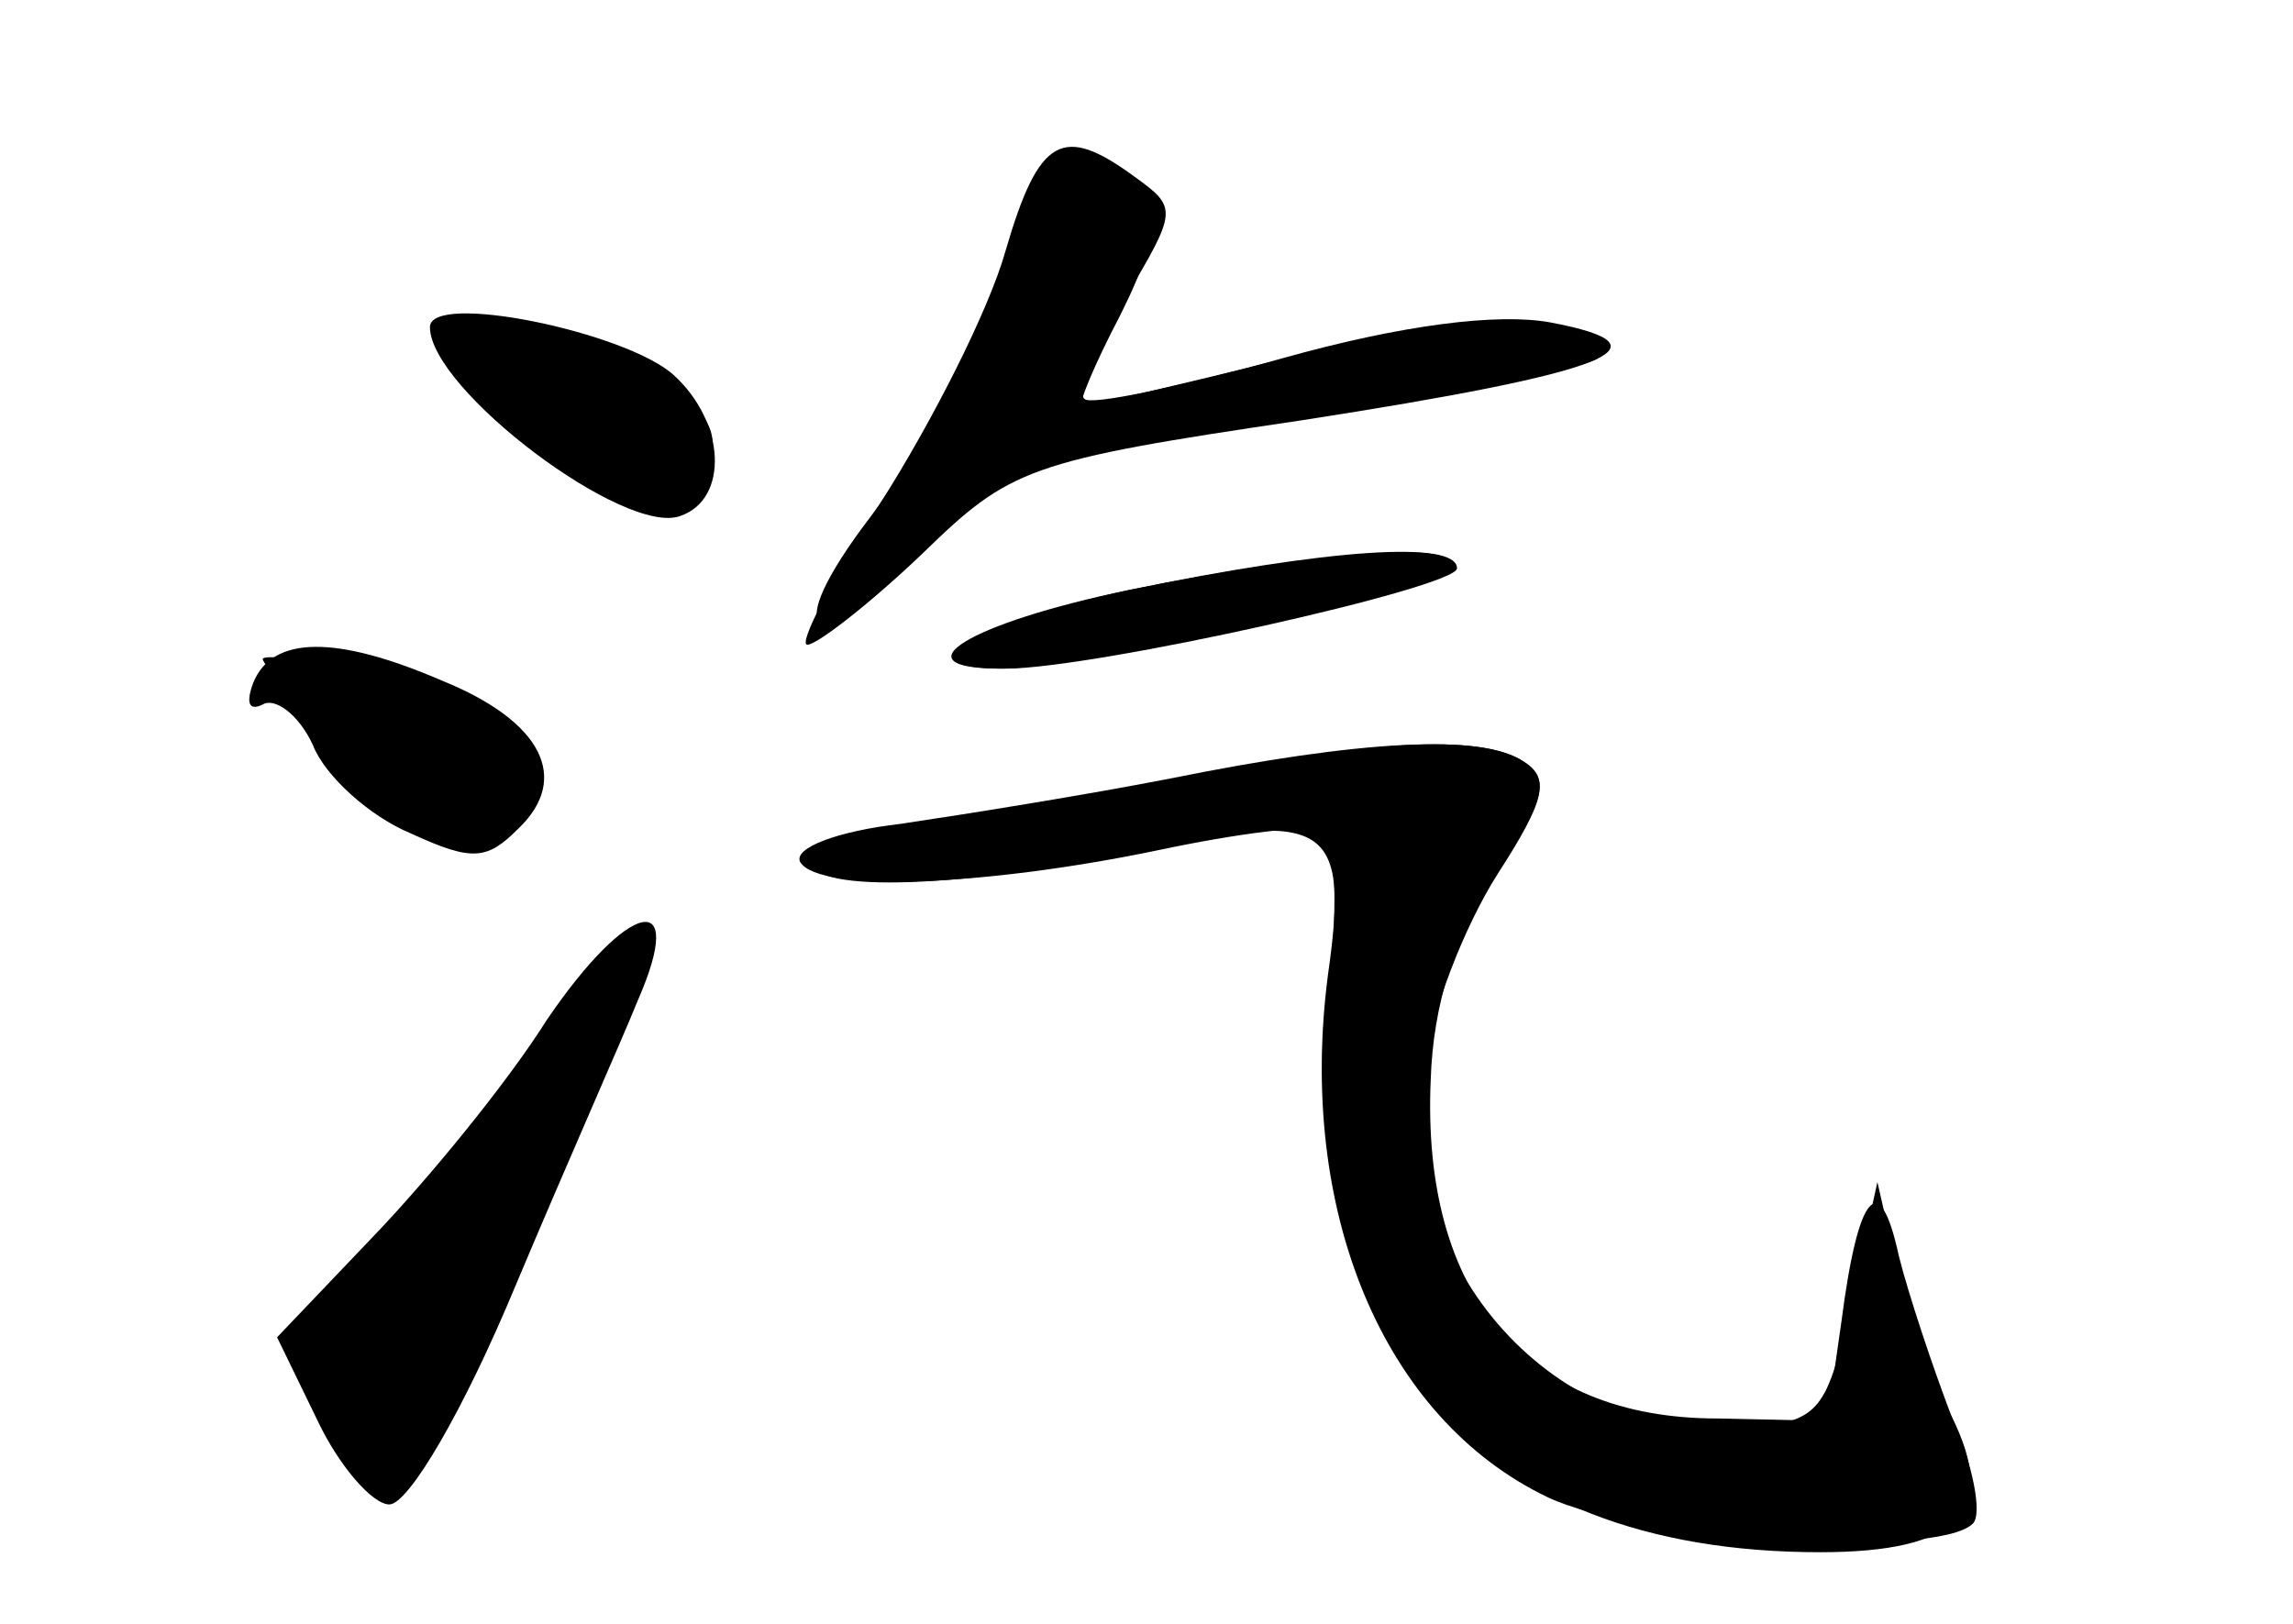 <?xml version="1.0" standalone="no"?>
<!DOCTYPE svg PUBLIC "-//W3C//DTD SVG 20010904//EN"
 "http://www.w3.org/TR/2001/REC-SVG-20010904/DTD/svg10.dtd">
<svg version="1.0" xmlns="http://www.w3.org/2000/svg"
 width="96pt" height="68pt" viewBox="0 0 96 68"
 preserveAspectRatio="xMidYMid meet">
<g transform="translate(0,68) scale(0.1,-0.1)" fill="#000000" stroke="none">
<g id="part-0" class="char-part">
  <path d="M433 602 c-17 -51 -47 -110 -69 -139 -38 -50 -24 -60 20 -15 39 39
42 40 163 58 68 10 123 21 123 25 0 18 -58 18 -131 -1 -45 -11 -83 -20 -86
-20 -2 0 5 17 16 38 20 40 18 54 -12 65 -12 5 -20 1 -24 -11z"/>
  <path d="M180 543 c0 -26 82 -88 105 -79 20 7 19 39 -3 59 -20 18 -102 35
-102 20z"/>
  <path d="M473 433 c-68 -14 -98 -33 -54 -33 33 0 176 32 186 41 13 13 -48 9
-132 -8z"/>
  <path d="M106 394 c-3 -8 -2 -12 4 -9 5 3 15 -4 21 -17 5 -13 24 -30 41 -37
26 -12 32 -11 45 2 22 21 10 45 -32 62 -44 19 -71 19 -79 -1z"/>
  <path d="M500 355 c-36 -7 -86 -16 -112 -19 -27 -4 -48 -11 -48 -17 0 -13 64
-11 137 5 79 17 88 11 79 -52 -13 -99 23 -186 92 -219 38 -18 163 -26 178 -11
4 4 0 25 -9 45 -8 21 -18 51 -22 67 -8 37 -17 27 -24 -27 l-6 -42 -46 1 c-80
0 -124 52 -120 142 1 31 10 60 27 86 21 31 23 40 12 47 -17 11 -58 10 -138 -6z"/>
  <path d="M229 253 c-17 -27 -50 -67 -72 -90 l-41 -43 17 -35 c9 -19 23 -35 30
-35 8 0 31 39 53 92 21 50 45 104 51 119 21 48 -4 42 -38 -8z"/>
</g>
<g id="part-1" class="char-part">
  <path d="M186 536 c9 -23 72 -68 92 -64 9 2 18 11 20 20 4 19 -33 41 -85 53
-27 5 -32 4 -27 -9z"/>
  <path d="M110 404 c0 -2 14 -19 31 -39 35 -39 79 -49 79 -16 0 26 -23 42 -70
51 -22 4 -40 6 -40 4z"/>
  <path d="M230 244 c-19 -27 -51 -66 -72 -87 l-39 -39 19 -31 c10 -18 22 -31
27 -31 12 2 106 215 102 228 -2 6 -19 -12 -37 -40z"/>
</g>
<g id="part-2" class="char-part">
  <path d="M421 575 c-7 -25 -31 -72 -52 -105 -21 -33 -35 -60 -31 -60 4 0 26
17 48 38 37 36 44 39 159 56 129 20 157 31 104 41 -22 4 -62 -1 -112 -15 -43
-12 -81 -20 -83 -17 -3 2 5 21 17 42 22 37 22 38 4 51 -30 22 -40 17 -54 -31z"/>
</g>
<g id="part-3" class="char-part">
  <path d="M473 433 c-69 -15 -98 -33 -52 -33 37 0 189 34 189 42 0 12 -55 8
-137 -9z"/>
</g>
<g id="part-4" class="char-part">
  <path d="M490 354 c-36 -7 -86 -15 -113 -19 -26 -3 -45 -10 -42 -16 8 -13 78
-10 150 5 33 7 64 11 69 8 5 -2 6 -30 3 -60 -16 -154 59 -242 205 -242 58 0
75 17 55 57 -8 15 -18 44 -23 63 l-8 35 -11 -50 c-10 -46 -13 -50 -43 -53 -80
-8 -148 67 -136 150 3 24 17 60 31 82 20 31 22 40 11 47 -17 12 -69 9 -148 -7z"/>
</g>
</g>
</svg>